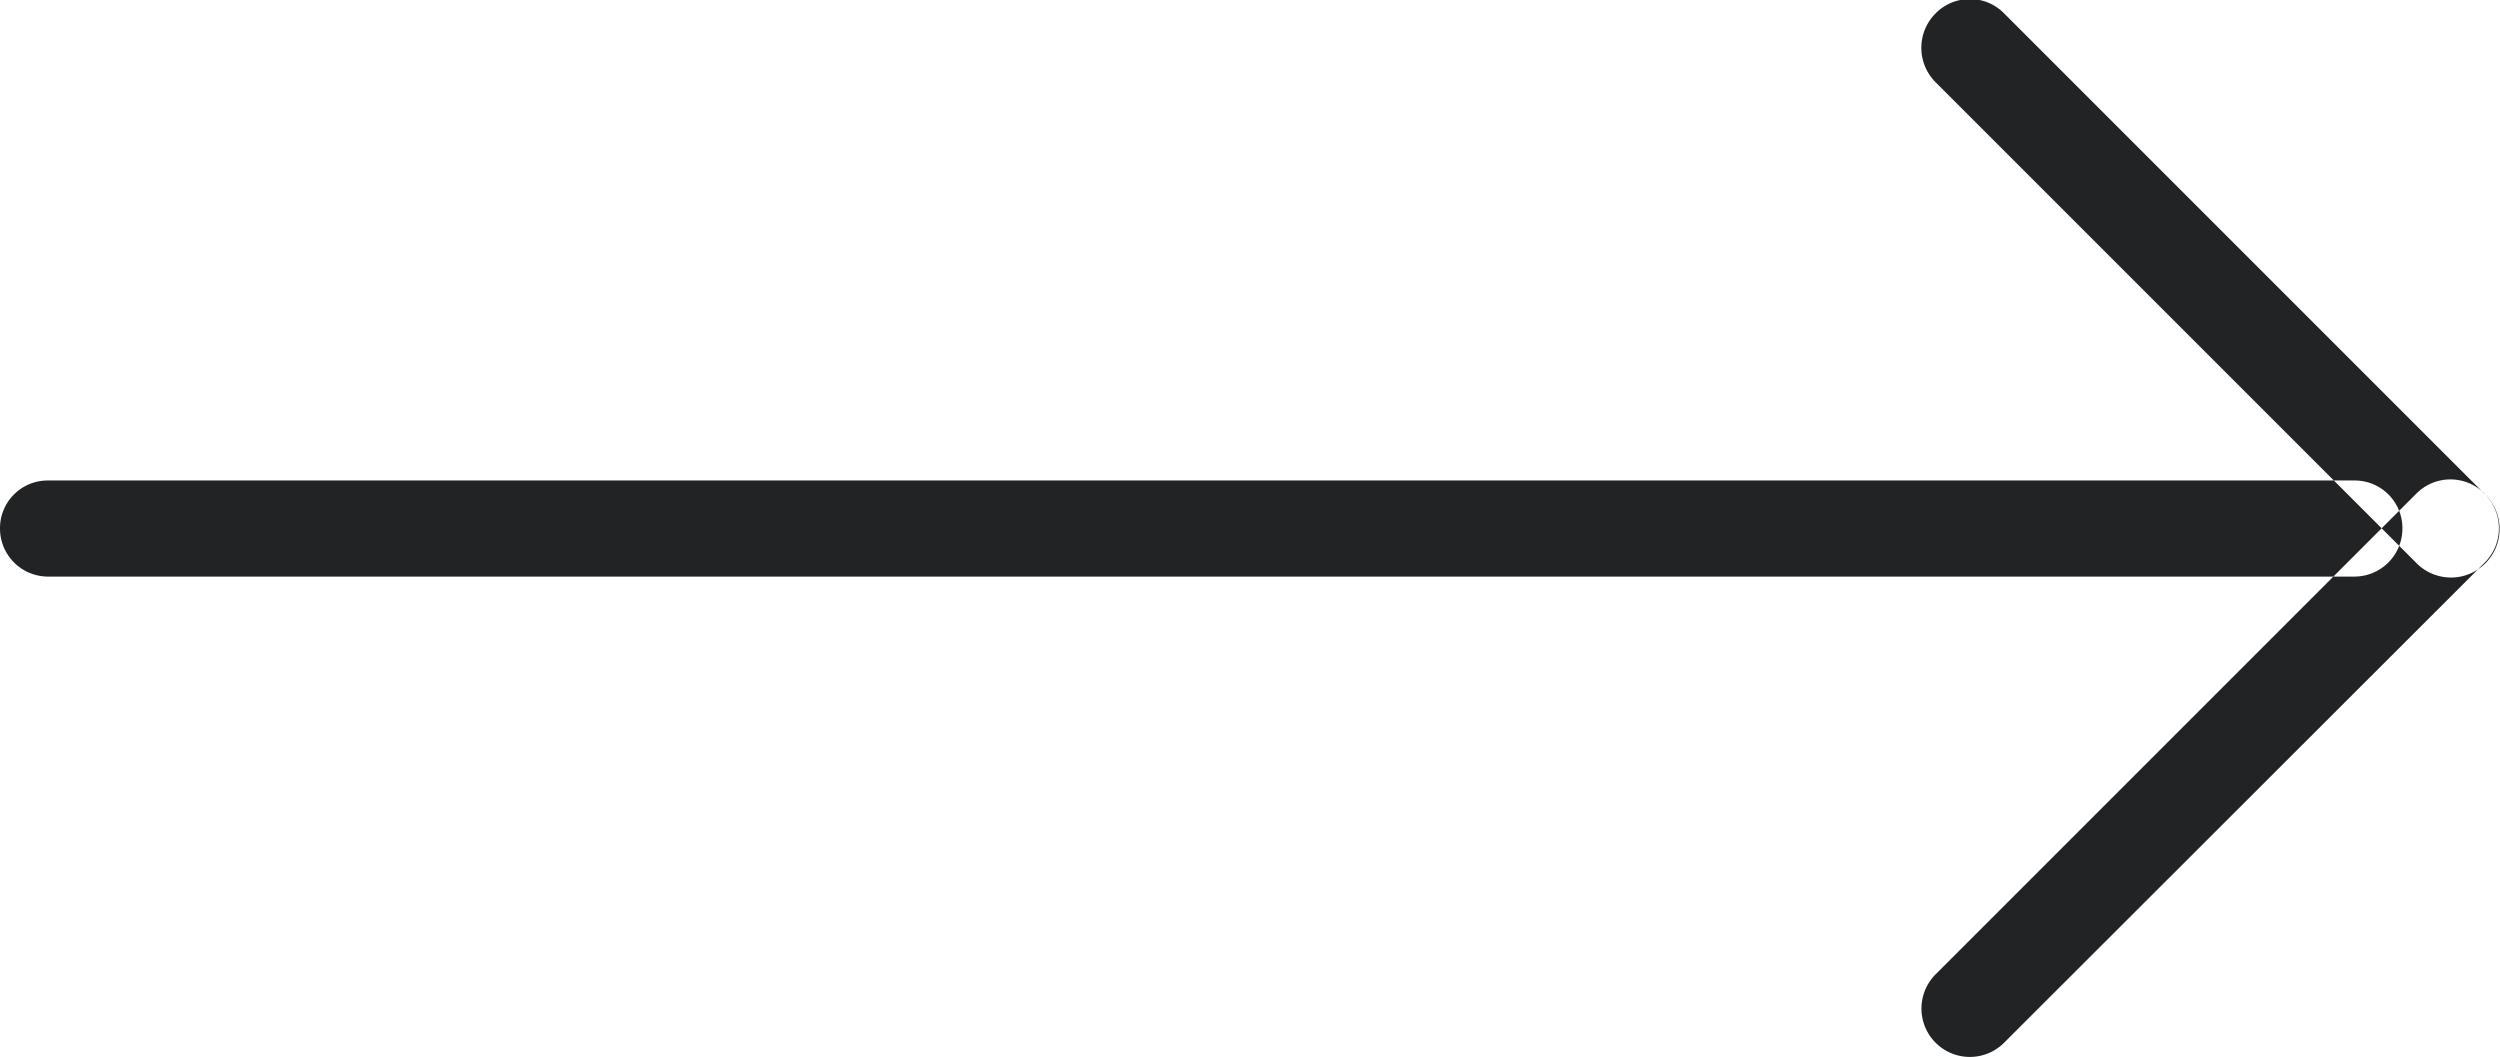 <svg xmlns="http://www.w3.org/2000/svg" width="52.031" height="22" viewBox="0 0 52.031 22">
  <defs>
    <style>
      .cls-1 {
        fill: #222324;
        fill-rule: evenodd;
      }
    </style>
  </defs>
  <path id="icon-Arrow-hover-m.svg" class="cls-1" d="M611,2428.88h48a0.993,0.993,0,0,1,1,.99v0.01a1,1,0,0,1-1,1H611a1,1,0,0,1-1-1v-0.01A0.993,0.993,0,0,1,611,2428.88Zm40.712-9.72,10,10a1.011,1.011,0,1,1-1.429,1.43l-10-10a1.013,1.013,0,0,1,0-1.43A1,1,0,0,1,651.712,2419.16Zm10,10a1.011,1.011,0,0,1,0,1.43l-10,9.99a1.007,1.007,0,1,1-1.429-1.42l10-10A1,1,0,0,1,661.716,2429.16Z" transform="translate(-610 -2418.88)"/>
</svg>
